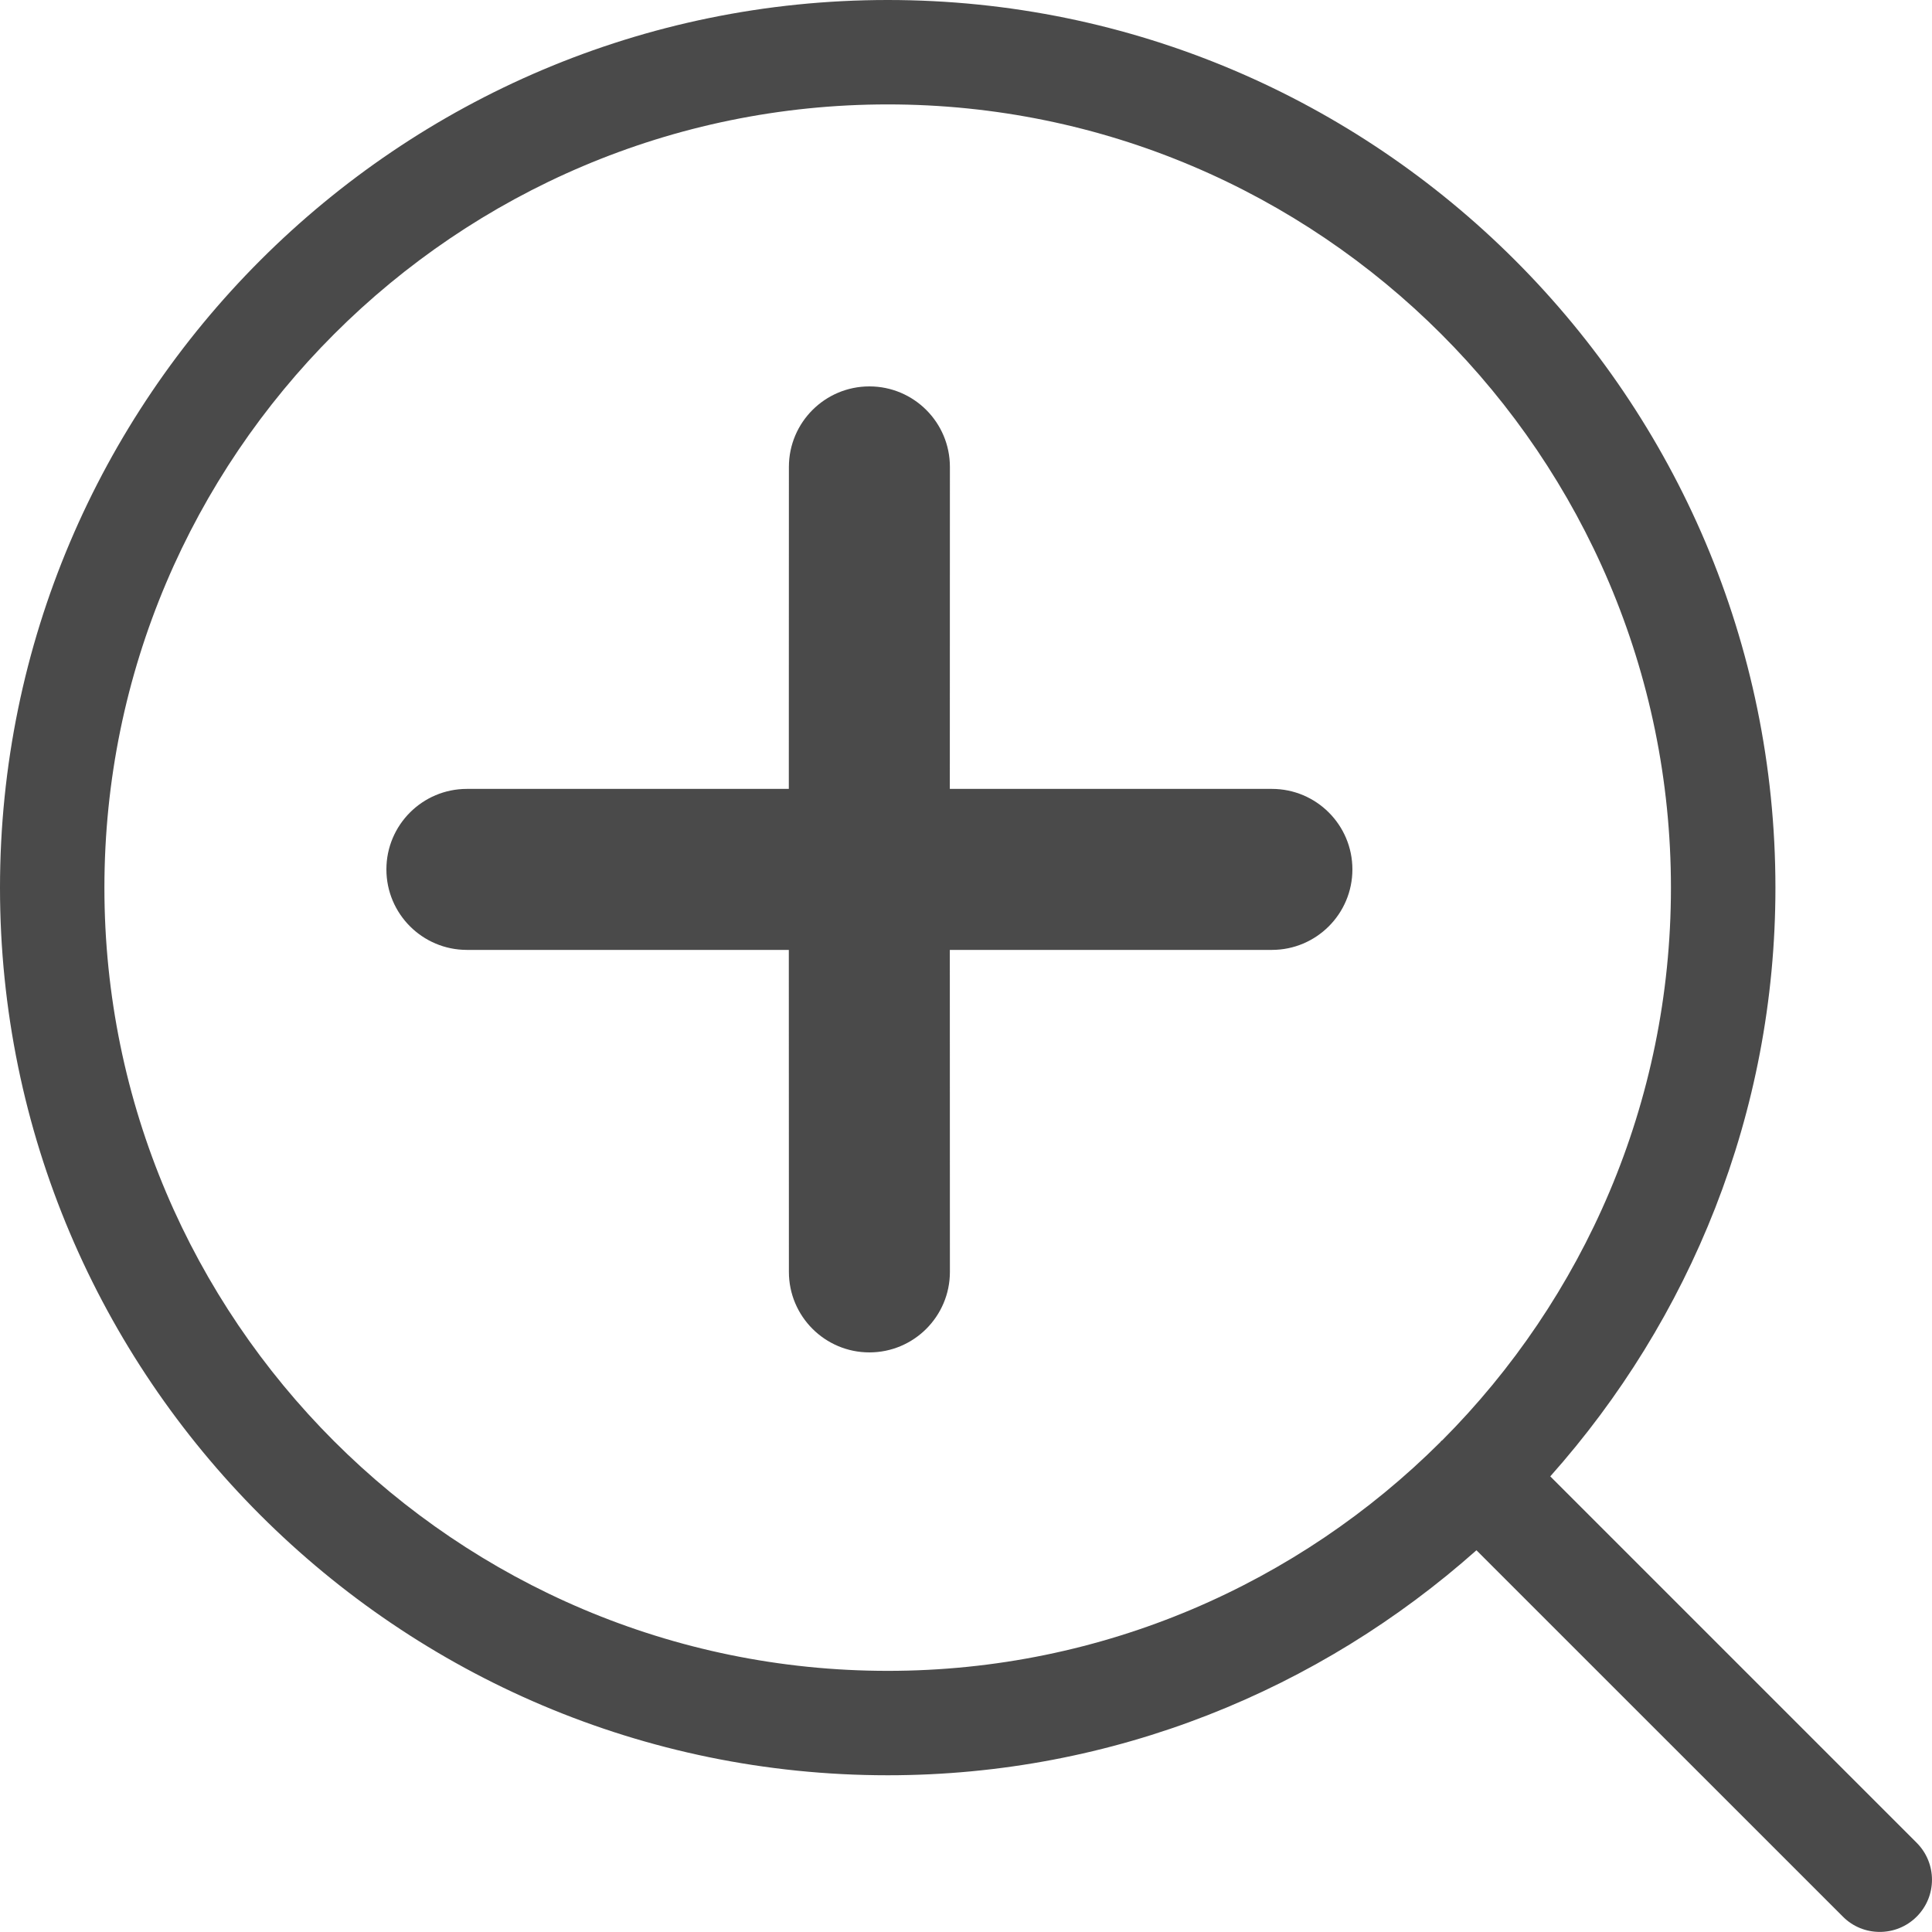 <?xml version="1.0" encoding="UTF-8"?>
<svg width="24px" height="24px" viewBox="0 0 24 24" version="1.1" xmlns="http://www.w3.org/2000/svg" xmlns:xlink="http://www.w3.org/1999/xlink">
    <title>icon/i_zoomin</title>
    <g id="icon/i_zoomin" stroke="none" stroke-width="1" fill="none" fill-rule="evenodd">
        <g id="Group" fill="#4A4A4A">
            <path d="M11.028,0 C17.108,0 22.055,4.947 22.055,11.028 C22.055,13.835 20.992,16.392 19.258,18.34 L19.258,18.34 L23.81,22.892 C24.063,23.146 24.063,23.556 23.81,23.809 C23.683,23.936 23.517,23.999 23.351,23.999 C23.185,23.999 23.019,23.936 22.893,23.809 L22.893,23.809 L18.341,19.258 C16.392,20.99 13.835,22.053 11.028,22.053 C4.947,22.053 0,17.108 0,11.028 C0,4.947 4.947,0 11.028,0 Z M11.028,1.297 C5.662,1.297 1.297,5.663 1.297,11.028 C1.297,16.392 5.662,20.756 11.028,20.756 C13.705,20.756 16.133,19.668 17.894,17.913 C17.898,17.909 17.898,17.905 17.902,17.901 C17.905,17.898 17.91,17.897 17.914,17.894 C19.67,16.133 20.757,13.705 20.757,11.028 C20.757,5.663 16.393,1.297 11.028,1.297 Z M10.8,4.8 C11.352,4.8 11.8,5.248 11.8,5.8 L11.799,9.8 L15.8,9.8 C16.352,9.8 16.8,10.248 16.8,10.8 C16.8,11.352 16.352,11.8 15.8,11.8 L11.799,11.8 L11.8,15.8 C11.8,16.352 11.352,16.8 10.8,16.8 C10.248,16.8 9.8,16.352 9.8,15.8 L9.799,11.8 L5.8,11.8 C5.248,11.8 4.8,11.352 4.8,10.8 C4.8,10.248 5.248,9.8 5.8,9.8 L9.799,9.8 L9.8,5.8 C9.8,5.248 10.248,4.8 10.8,4.8 Z" id="Combined-Shape"></path>
        </g>
    </g>
</svg>